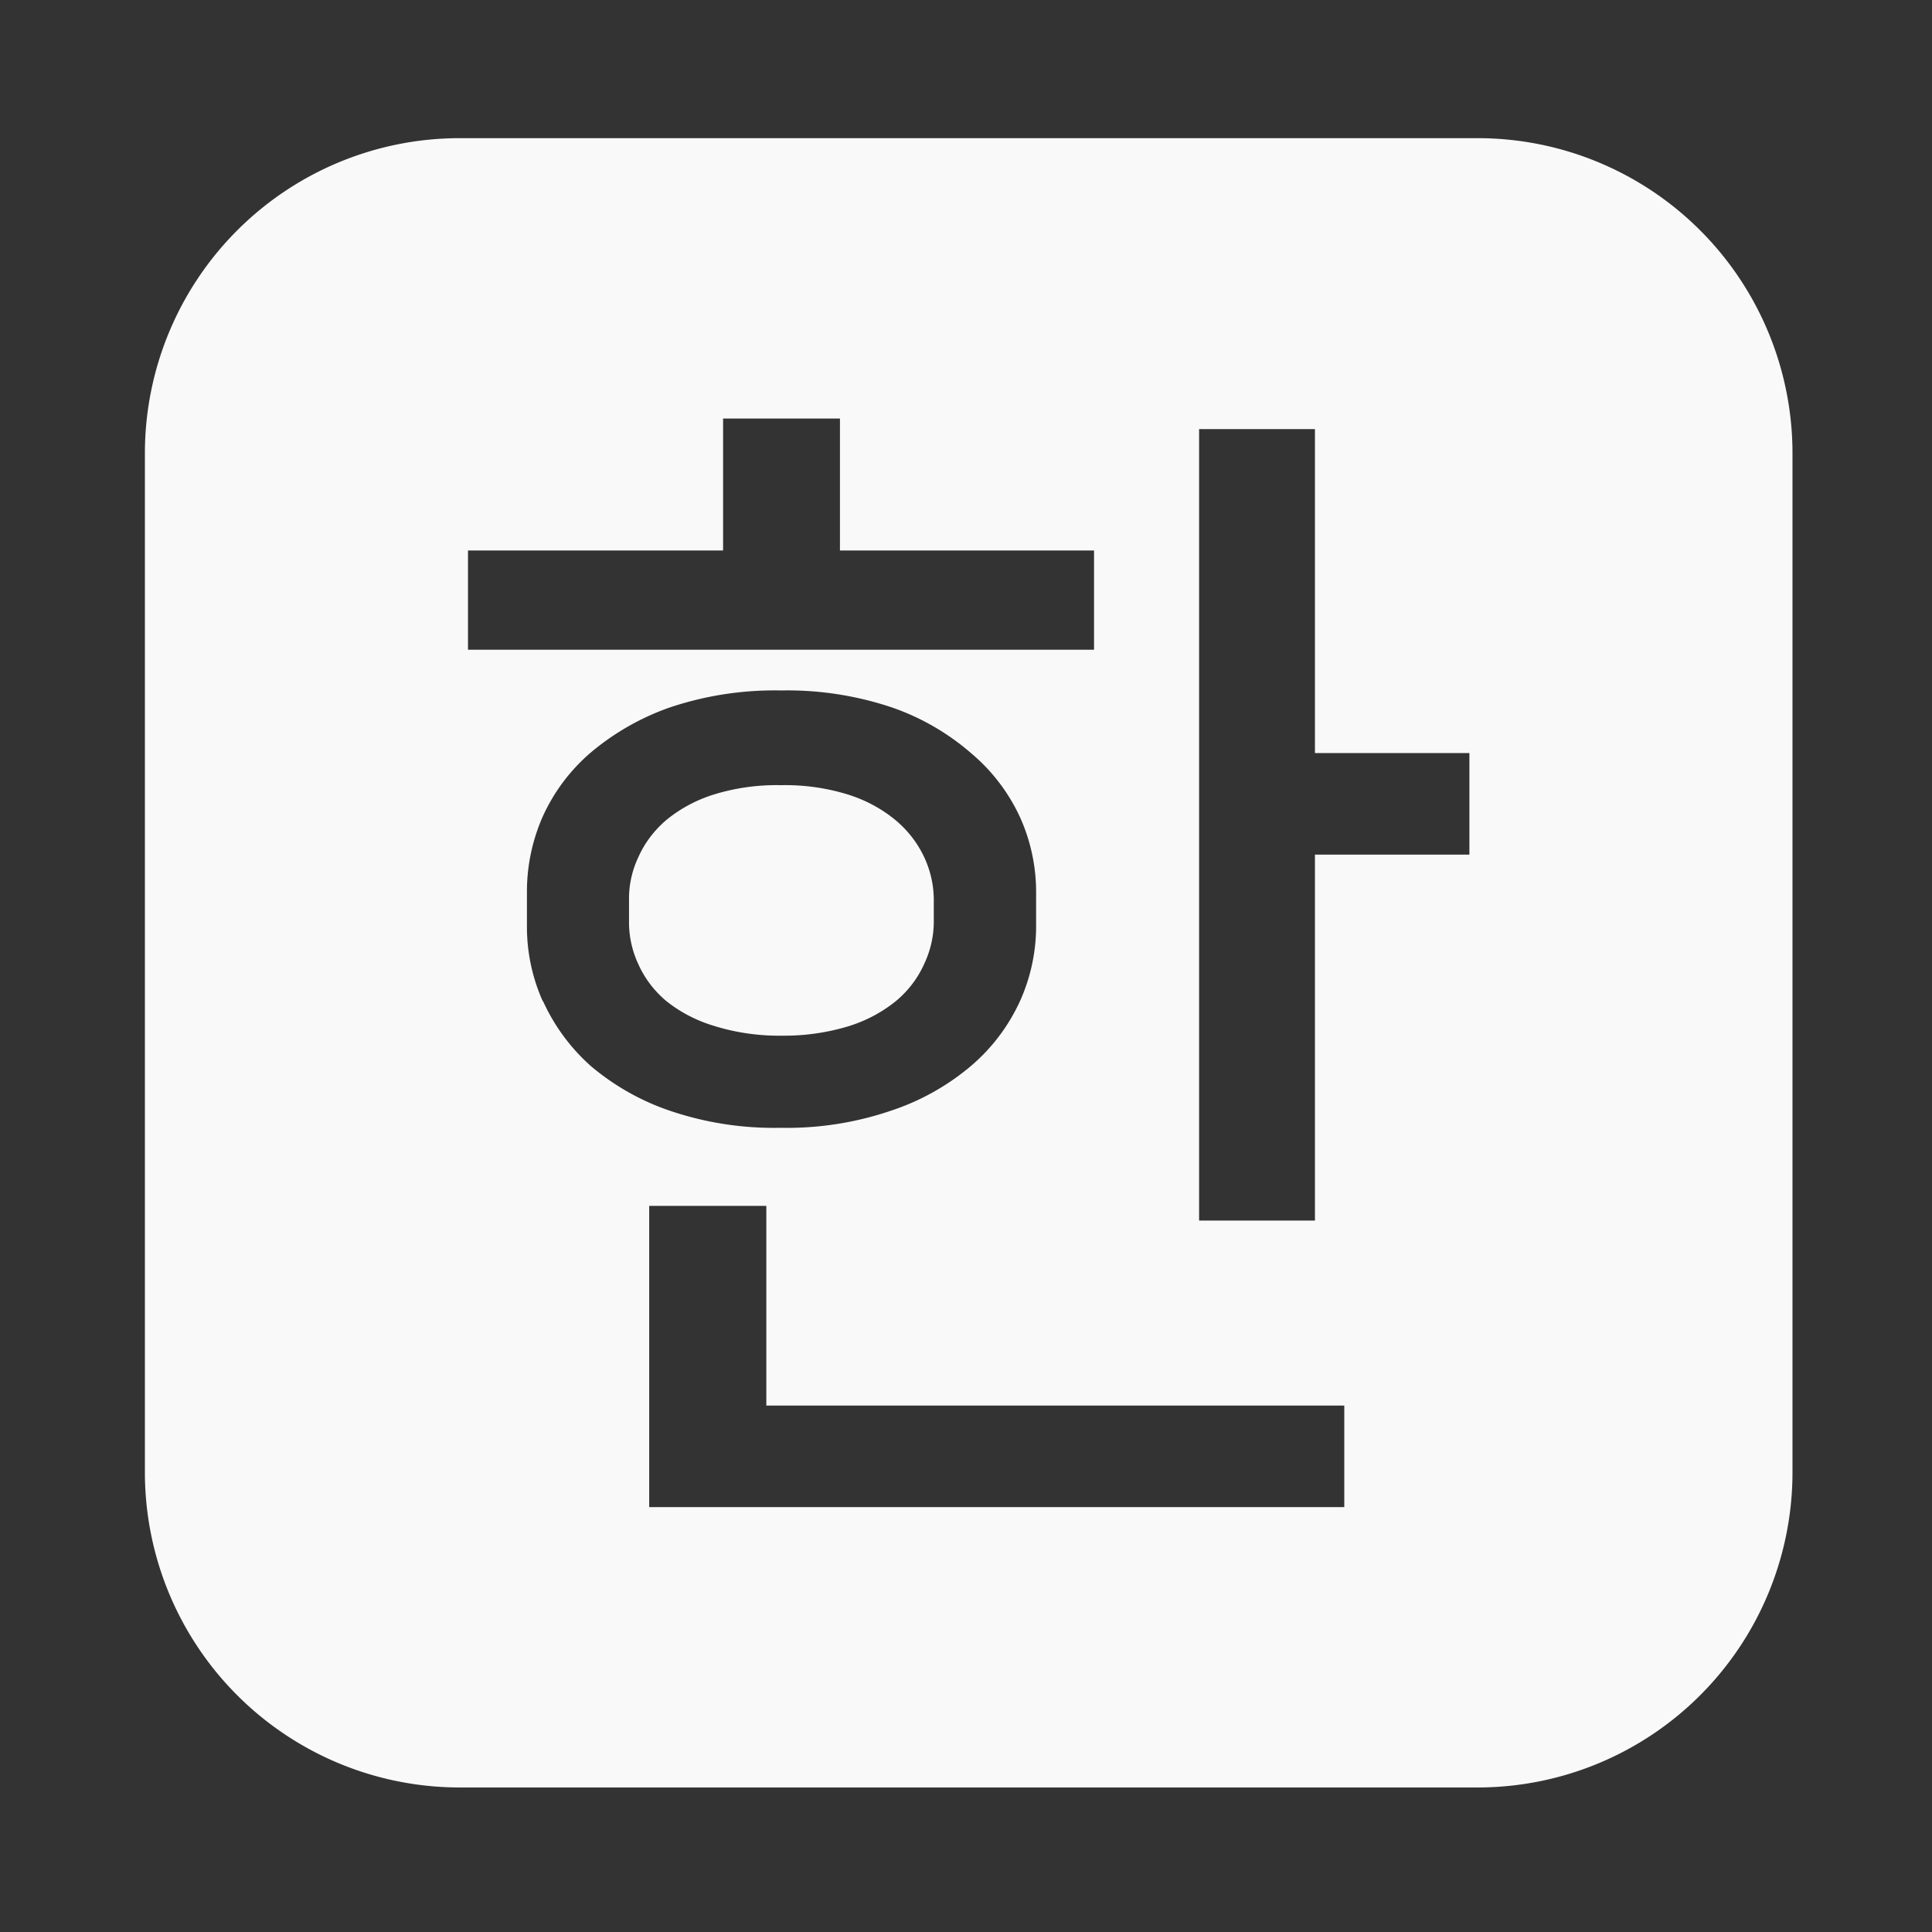 <?xml version="1.0" encoding="UTF-8" standalone="no"?>
<svg
   id="레이어_1"
   data-name="레이어 1"
   viewBox="0 0 64 64"
   version="1.1"
   sodipodi:docname="nimf-libhangul.svg"
   inkscape:version="1.1.1 (3bf5ae0d25, 2021-09-20)"
   xmlns:inkscape="http://www.inkscape.org/namespaces/inkscape"
   xmlns:sodipodi="http://sodipodi.sourceforge.net/DTD/sodipodi-0.dtd"
   xmlns="http://www.w3.org/2000/svg"
   xmlns:svg="http://www.w3.org/2000/svg">
  <rect x="0" y="0" width="64" height="64" fill="#333333" stroke="none"/>
  <sodipodi:namedview
     id="namedview13"
     pagecolor="#ffffff"
     bordercolor="#666666"
     borderopacity="1.0"
     inkscape:pageshadow="2"
     inkscape:pageopacity="0.0"
     inkscape:pagecheckerboard="0"
     showgrid="false"
     inkscape:zoom="5.5234375"
     inkscape:cx="2.8967468"
     inkscape:cy="43.722772"
     inkscape:window-width="1920"
     inkscape:window-height="1019"
     inkscape:window-x="0"
     inkscape:window-y="33"
     inkscape:window-maximized="1"
     inkscape:current-layer="레이어_1" />
  <defs
     id="defs4">
    <style
       id="style2">.cls-1{fill:#fff;}</style>
  </defs>
  <title
     id="title6">한1</title>
  <g
     id="g13"
     transform="matrix(1.055,0,0,1.054,-2.239,-1.723)">
    <g
       id="g161"
       transform="matrix(1.094,0,0,1.052,6.672,5.977)">
      <path
         class="cls-1"
         d="M 38.259,0 H 9.029 A 9.036,9.416 0 0 0 0,9.408 V 39.866 a 9.036,9.416 0 0 0 9.029,9.408 H 38.259 a 9.036,9.416 0 0 0 9.029,-9.408 V 9.408 A 9.036,9.416 0 0 0 38.259,0 Z M 9.273,12.319 H 16.595 V 8.377 h 3.354 v 3.942 h 7.293 v 2.964 H 9.273 Z m 2.15,13.474 a 5.216,5.436 0 0 1 -0.458,-2.21 v -1.086 a 5.327,5.551 0 0 1 0.458,-2.24 5.276,5.497 0 0 1 1.374,-1.902 7.234,7.537 0 0 1 2.268,-1.347 9.472,9.87 0 0 1 3.192,-0.508 9.428,9.824 0 0 1 3.185,0.508 6.908,7.199 0 0 1 2.268,1.363 5.298,5.52 0 0 1 1.411,1.925 5.209,5.428 0 0 1 0.458,2.202 v 1.062 a 5.216,5.436 0 0 1 -0.458,2.21 5.372,5.597 0 0 1 -1.411,1.948 6.894,7.183 0 0 1 -2.283,1.332 9.243,9.632 0 0 1 -3.185,0.516 9.288,9.678 0 0 1 -3.192,-0.516 6.975,7.268 0 0 1 -2.254,-1.332 5.564,5.797 0 0 1 -1.374,-1.948 z M 34.424,40.898 H 14.474 v -9 h 3.362 v 5.967 H 34.424 Z M 38.015,21.404 H 33.582 V 32.337 H 30.257 V 8.692 h 3.325 v 9.678 h 4.433 z"
         id="path8"
         style="fill:#f9f9f9;stroke-width:0.754" />
      <path
         class="cls-1"
         d="m 16.36,26.53 a 5.91,5.734 0 0 0 1.92,0.284 5.974,5.795 0 0 0 1.92,-0.284 3.99,3.871 0 0 0 1.375,-0.767 3.161,3.066 0 0 0 0.79,-1.089 3.232,3.135 0 0 0 0.277,-1.25 v -0.705 a 3.311,3.212 0 0 0 -1.09,-2.338 3.951,3.833 0 0 0 -1.359,-0.767 5.705,5.535 0 0 0 -1.936,-0.284 5.721,5.55 0 0 0 -1.944,0.284 3.951,3.833 0 0 0 -1.359,0.767 3.224,3.128 0 0 0 -0.79,1.096 3.161,3.066 0 0 0 -0.269,1.242 v 0.705 a 3.216,3.12 0 0 0 0.269,1.257 3.161,3.066 0 0 0 0.79,1.089 3.951,3.833 0 0 0 1.406,0.759 z"
         id="path10"
         style="fill:#f9f9f9;stroke-width:0.778" />
    </g>
  </g>
</svg>
